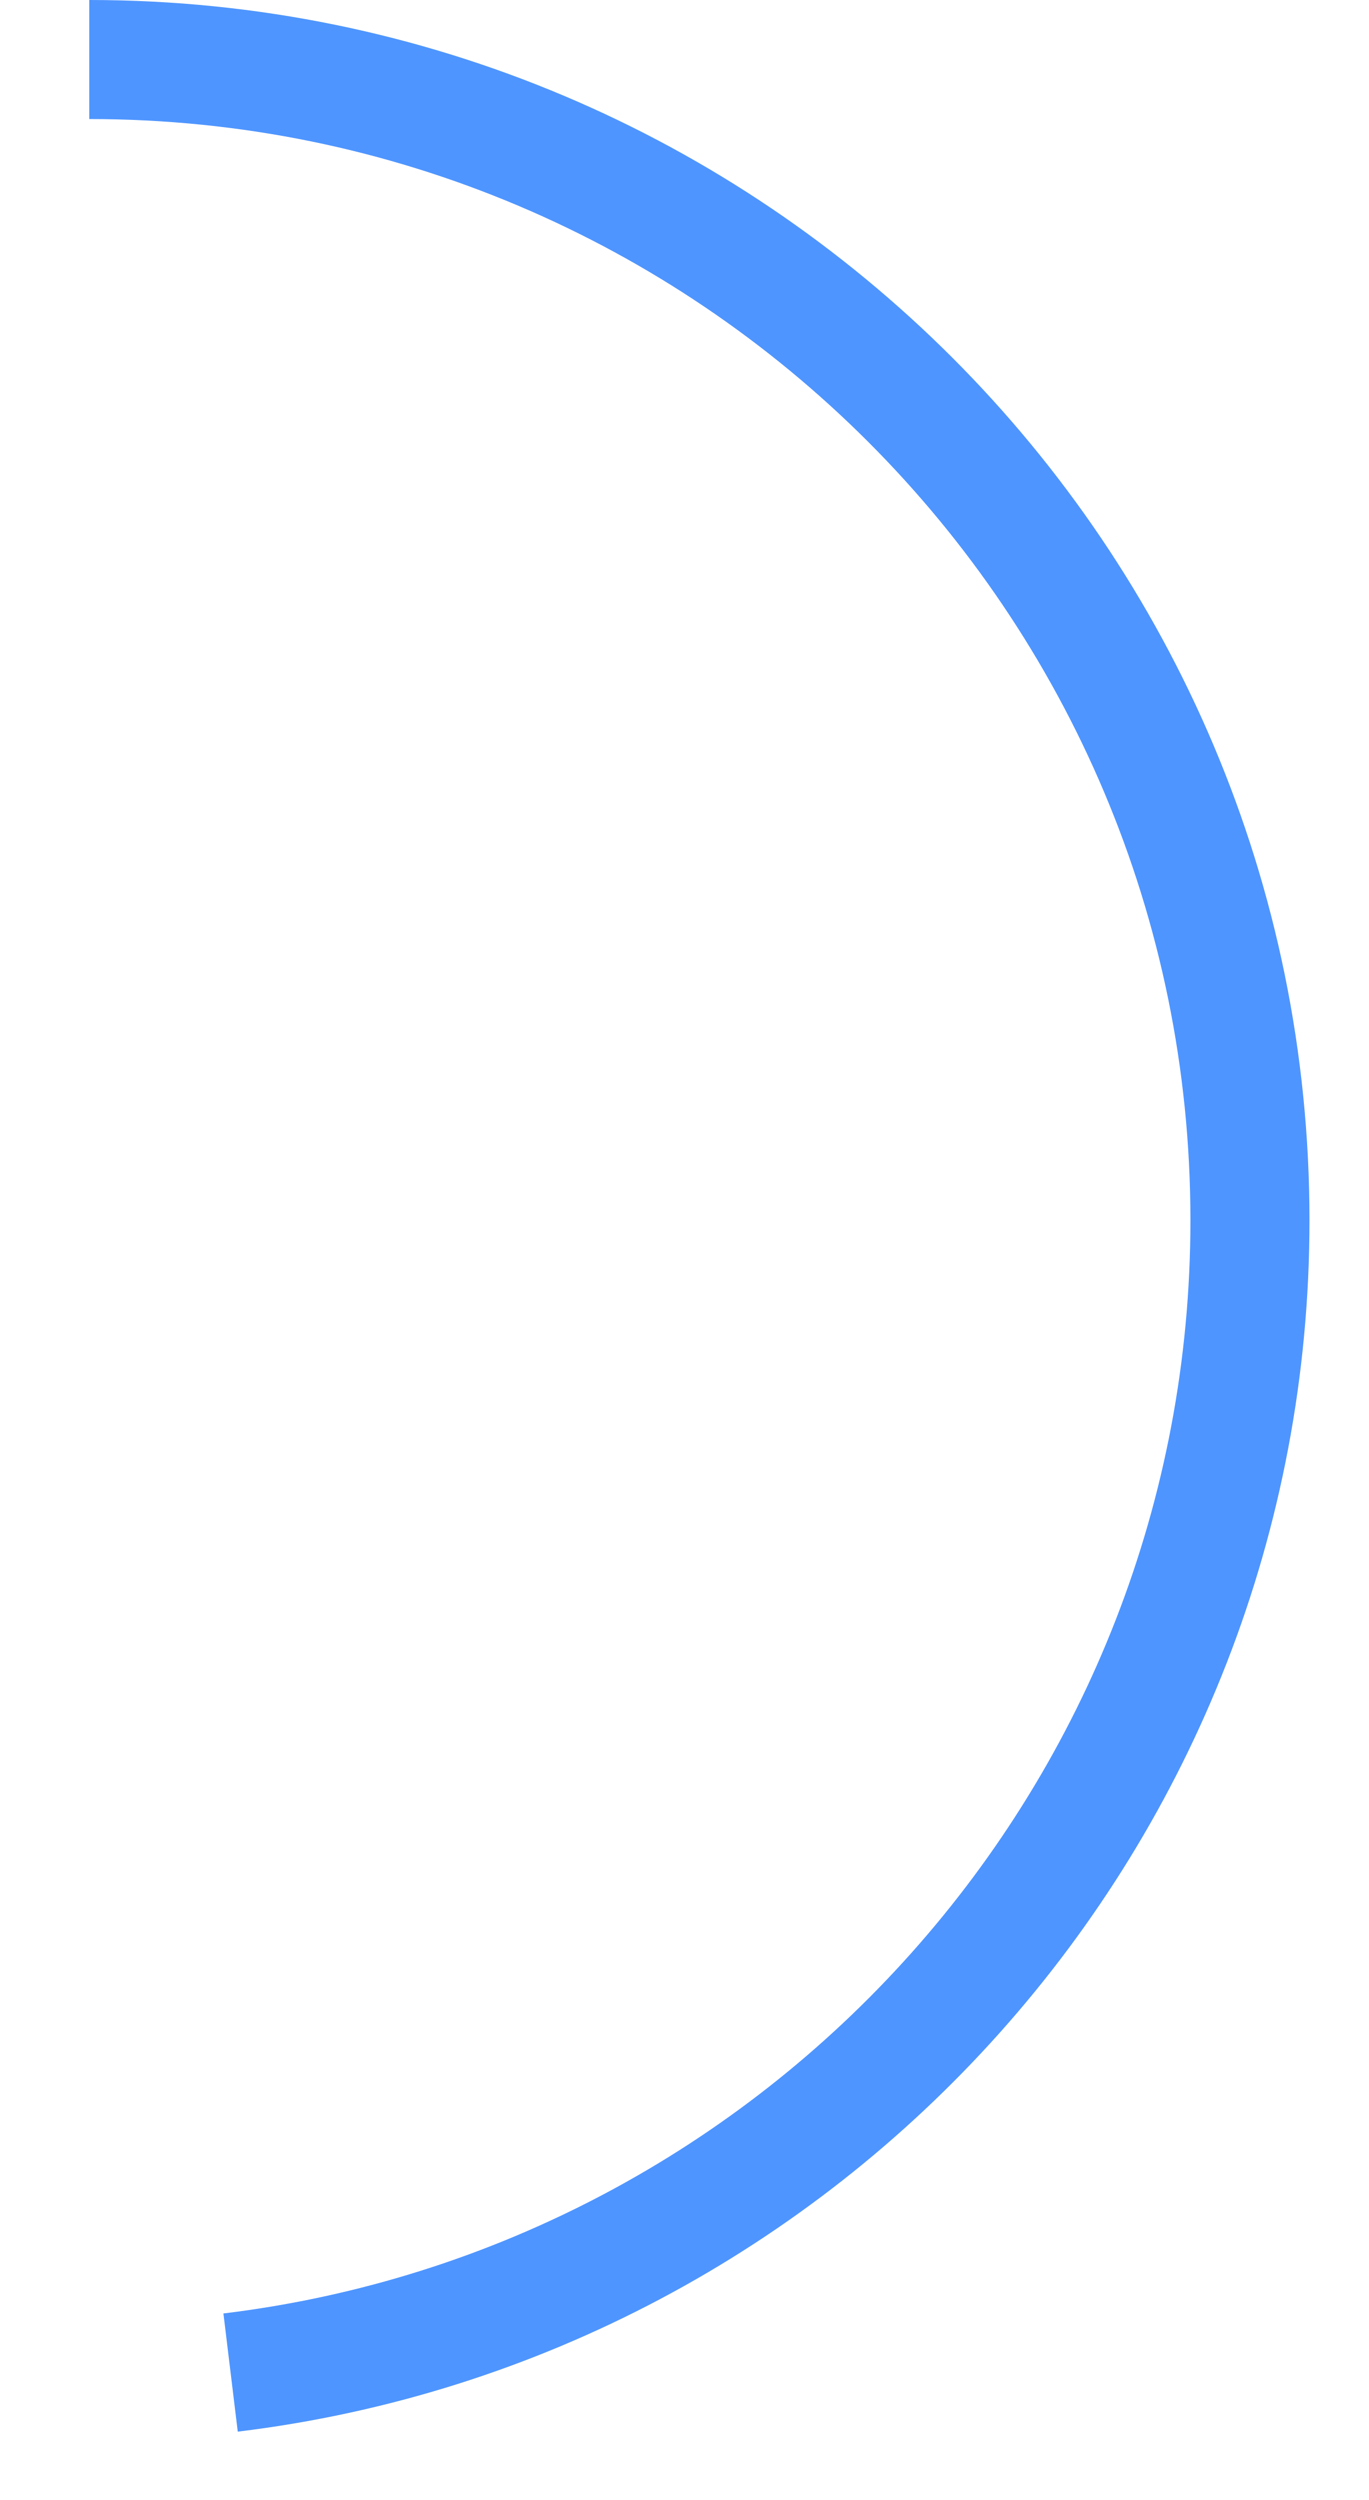﻿<?xml version="1.0" encoding="utf-8"?>
<svg version="1.1" xmlns:xlink="http://www.w3.org/1999/xlink" width="23px" height="42px" xmlns="http://www.w3.org/2000/svg">
  <g transform="matrix(1 0 0 1 -19 -24 )">
    <path d="M 0.5 0  C 11.27 0  20 8.73  20 19.5  C 20 29.466  12.524 37.686  2.874 38.857  " stroke-width="2" stroke="#4e95ff" fill="none" transform="matrix(1 0 0 1 20 25 )" />
  </g>
</svg>